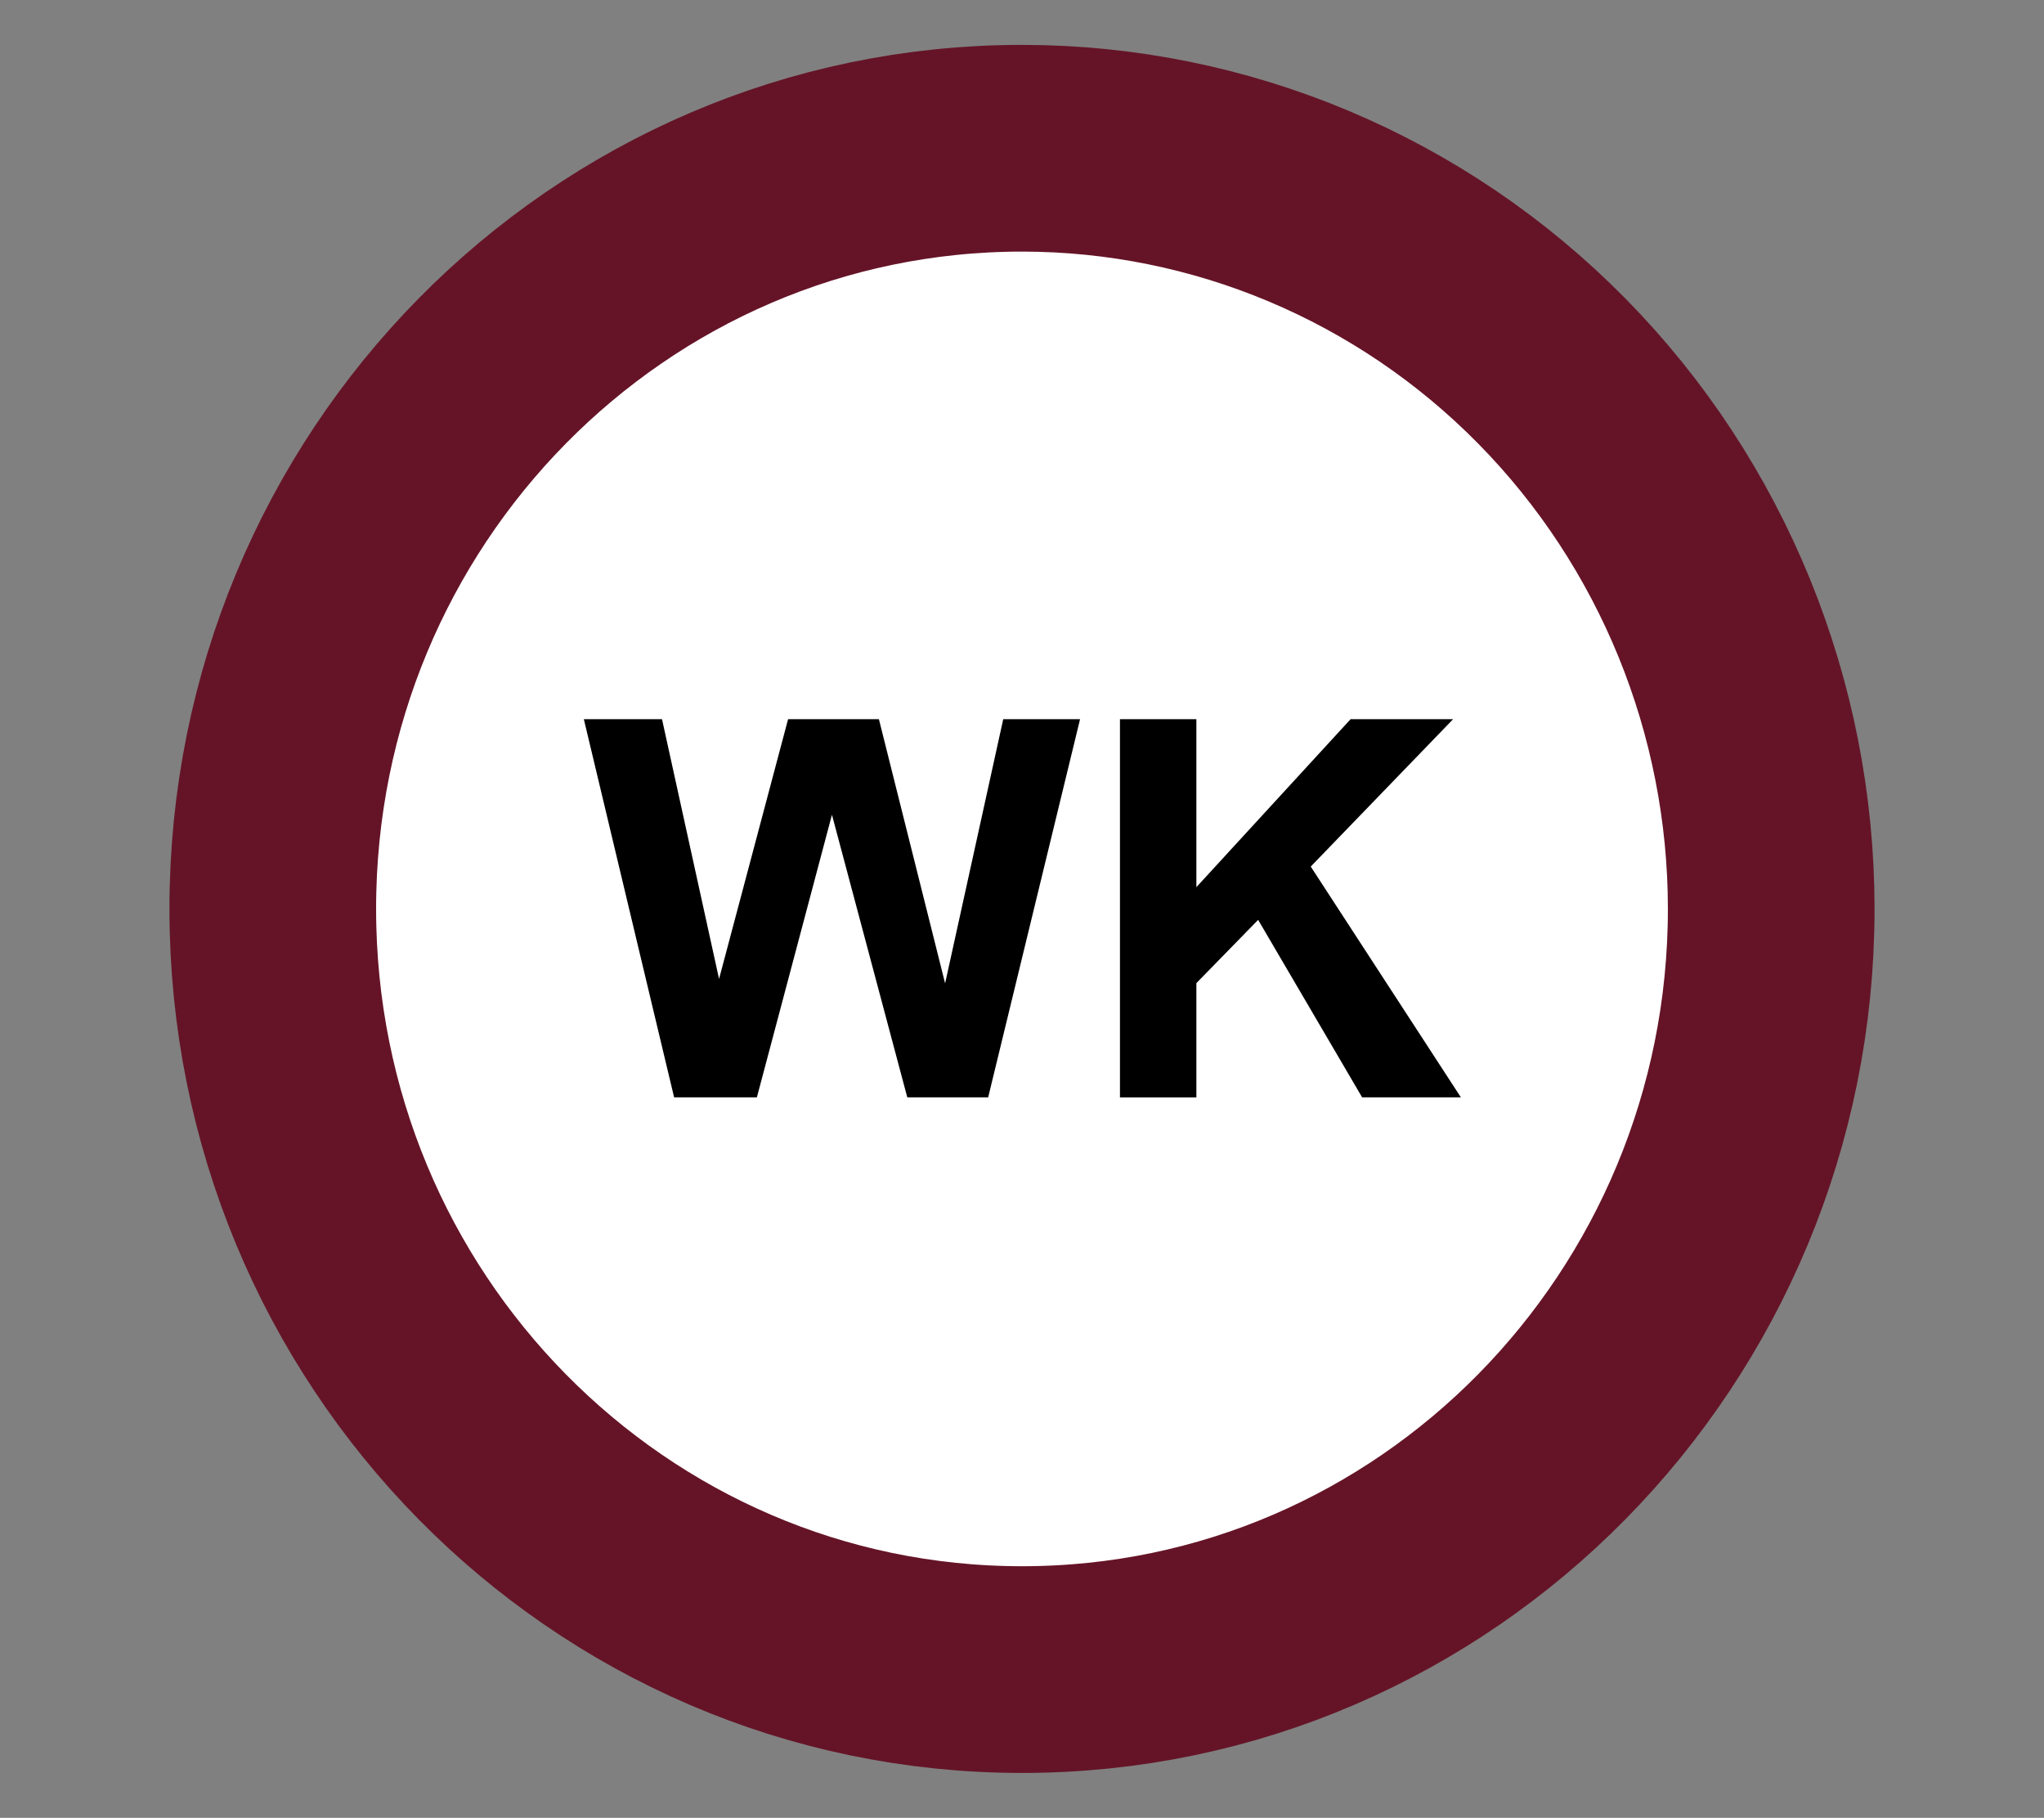 <svg version="1.1" viewBox="0.0 0.0 237.373 211.052" fill="none" stroke="none"
  stroke-linecap="square" stroke-miterlimit="10" xmlns:xlink="http://www.w3.org/1999/xlink"
  xmlns="http://www.w3.org/2000/svg">
  <rect x="0.0" y="0.0" width="237.373" height="211.052" fill="#808080" stroke="none"/>
  <clipPath id="p.0">
    <path d="m0 0l237.373 0l0 211.052l-237.373 0l0 -211.052z" clip-rule="nonzero" />
  </clipPath>
  <g clip-path="url(#p.0)">
    <path fill="#000000" fill-opacity="0.0" d="m0 0l237.373 0l0 211.052l-237.373 0z"
      fill-rule="evenodd" />
    <path fill="#ffffff"
      d="m31.678 105.526l0 0c0 -48.775 38.955 -88.315 87.008 -88.315l0 0c23.076 0 45.207 9.305 61.524 25.867c16.317 16.562 25.484 39.026 25.484 62.448l0 0c0 48.775 -38.955 88.315 -87.008 88.315l0 0c-48.053 0 -87.008 -39.54 -87.008 -88.315z"
      fill-rule="evenodd" />
    <path stroke="#651427" stroke-width="24.0" stroke-linejoin="round" stroke-linecap="butt"
      d="m31.678 105.526l0 0c0 -48.775 38.955 -88.315 87.008 -88.315l0 0c23.076 0 45.207 9.305 61.524 25.867c16.317 16.562 25.484 39.026 25.484 62.448l0 0c0 48.775 -38.955 88.315 -87.008 88.315l0 0c-48.053 0 -87.008 -39.54 -87.008 -88.315z"
      fill-rule="evenodd" />
    <path fill="#000000"
      d="m78.287 127.406l-10.484 -43.906l9.078 0l6.625 30.156l8.016 -30.156l10.547 0l7.688 30.672l6.75 -30.672l8.922 0l-10.672 43.906l-9.391 0l-8.75 -32.812l-8.719 32.812l-9.609 0zm51.775 0l0 -43.906l8.875 0l0 19.5l17.906 -19.5l11.906 0l-16.531 17.109l17.438 26.797l-11.469 0l-12.078 -20.609l-7.172 7.344l0 13.266l-8.875 0z"
      fill-rule="nonzero" />
  </g>
</svg>
